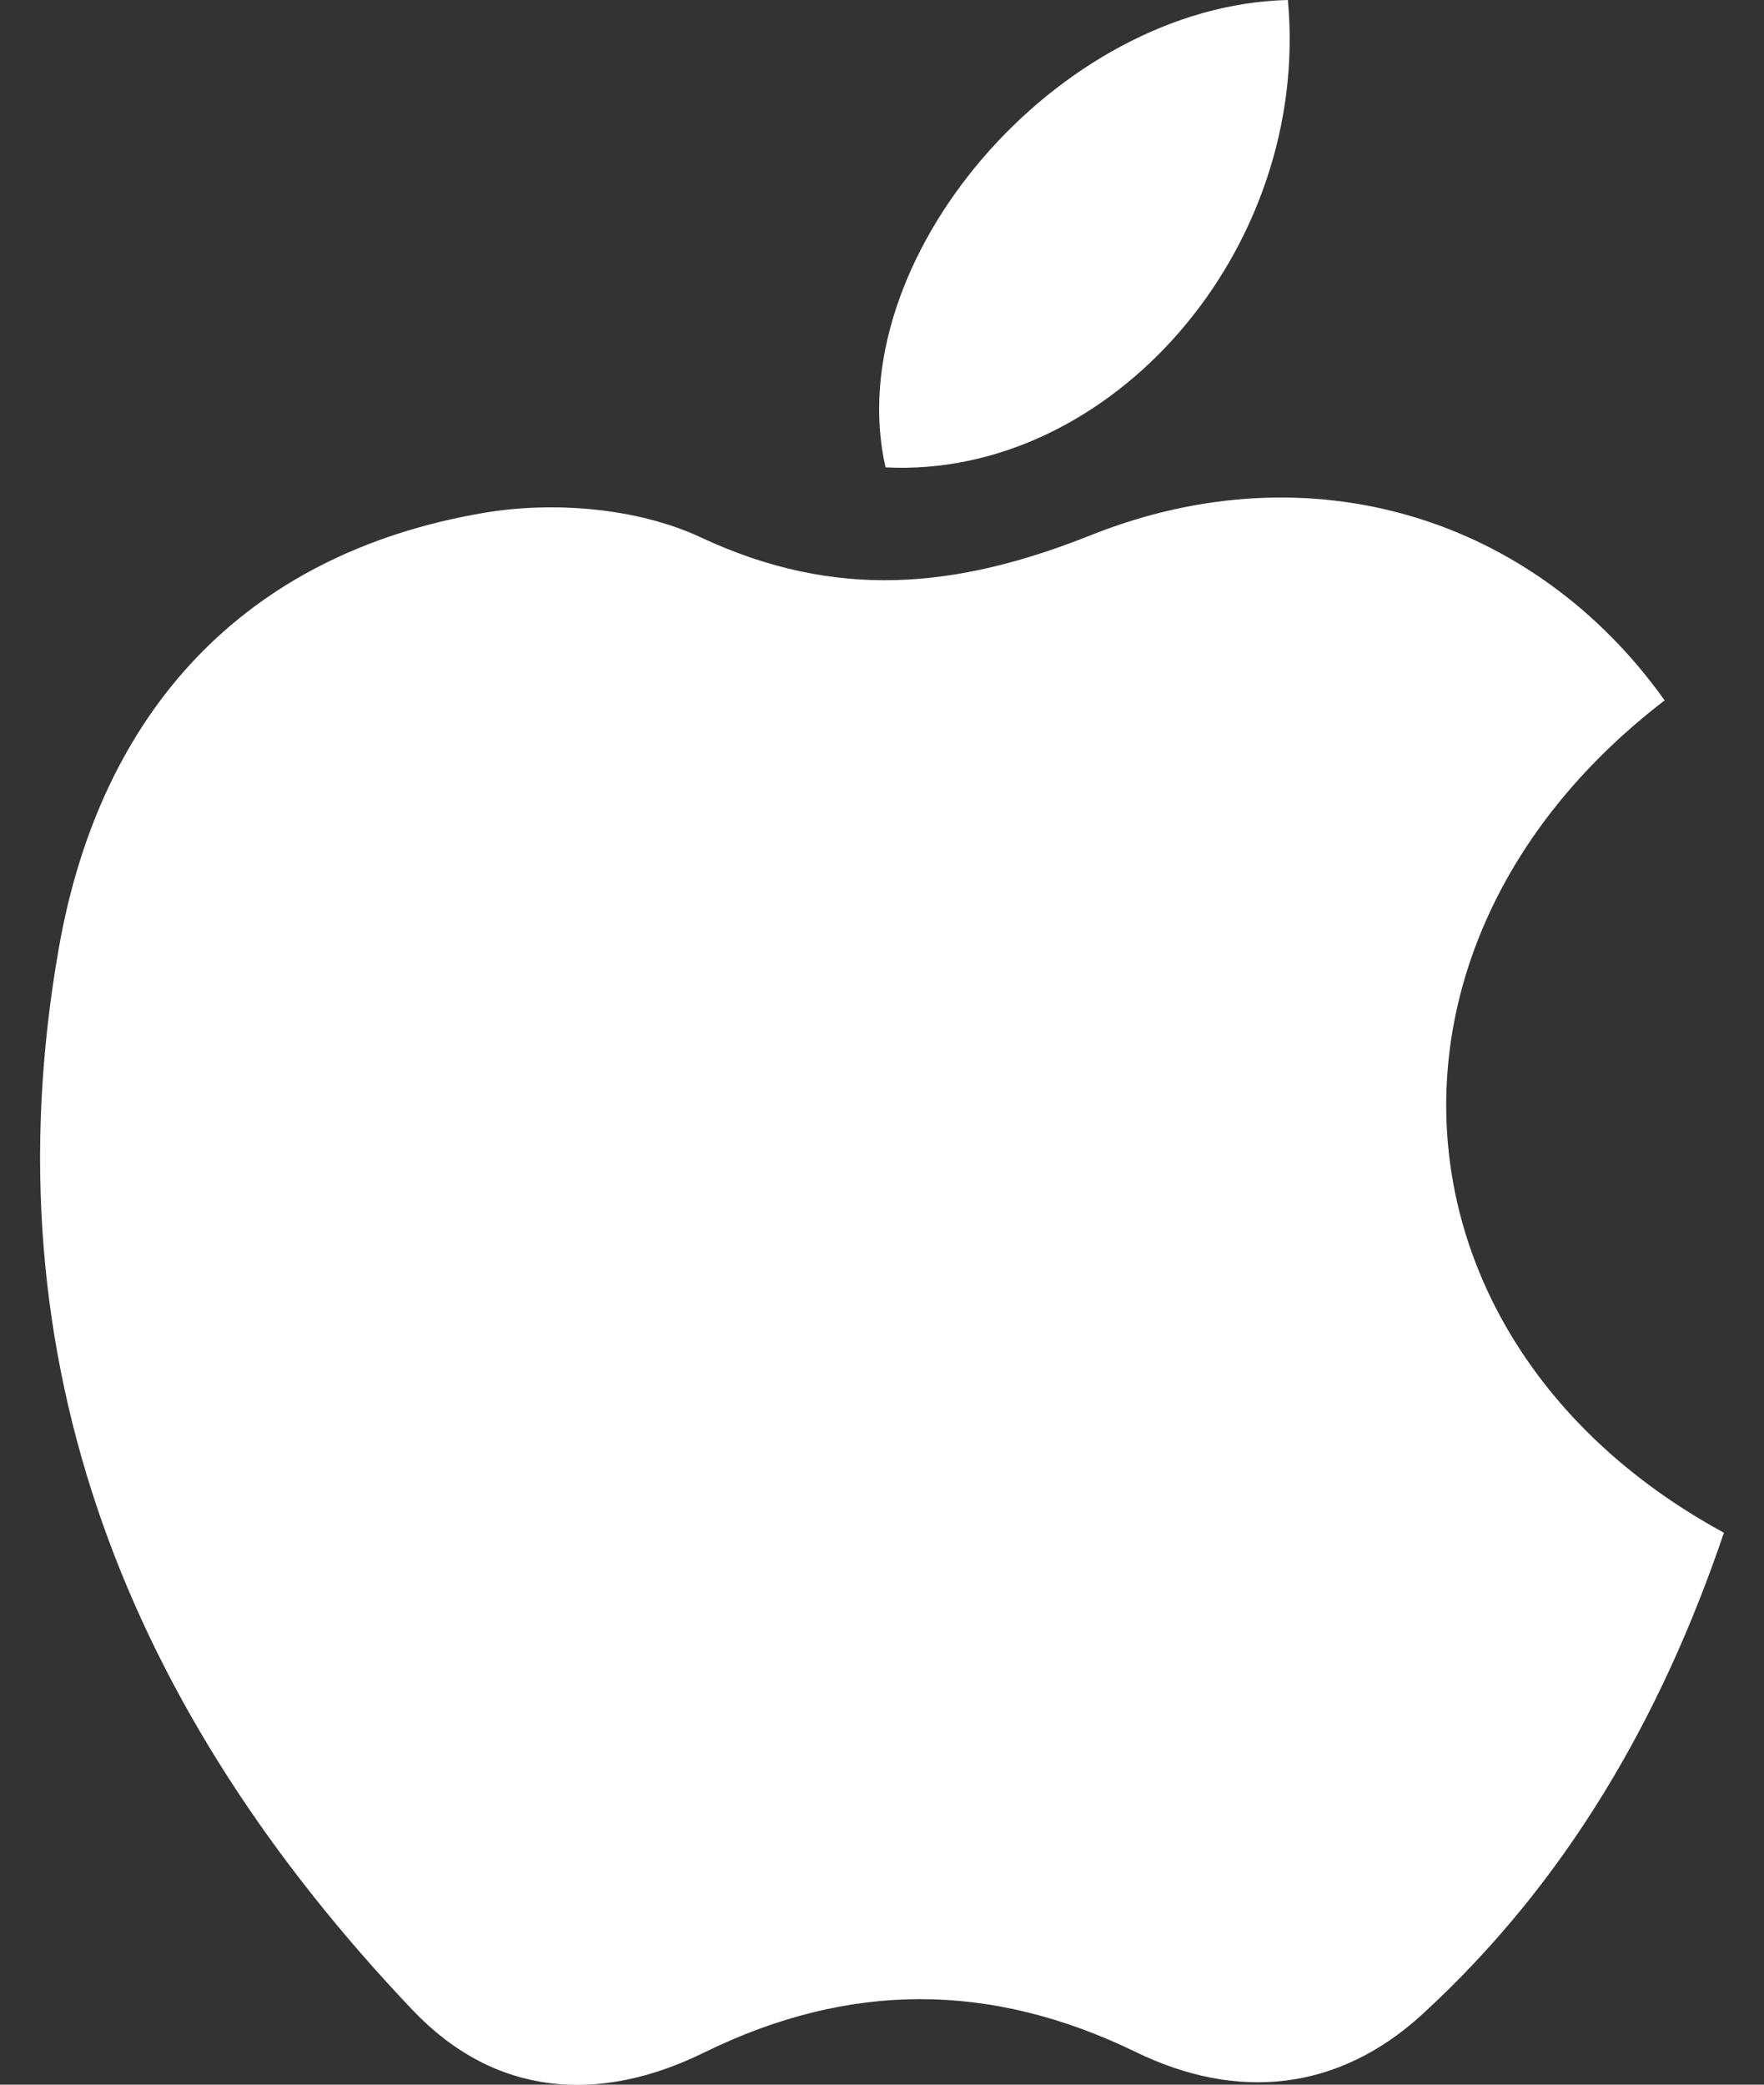 <svg width="22" height="26" viewBox="0 0 22 26" fill="none" xmlns="http://www.w3.org/2000/svg">
<rect x="0" y="0" width="22" height="26" fill="#333333" stroke="none"/>
<g clip-path="url(#clip0_2_307)">
<path d="M20.761 8.735C16.822 11.757 17.229 16.793 21.5 19.116C20.721 21.416 19.539 23.471 17.74 25.121C16.681 26.092 15.42 26.203 14.166 25.593C12.35 24.71 10.582 24.715 8.782 25.599C7.463 26.247 6.169 26.145 5.147 25.071C1.626 21.366 -0.175 17.001 0.733 11.828C1.246 8.901 3.022 6.909 6.031 6.397C6.904 6.248 7.953 6.334 8.742 6.703C10.425 7.49 11.928 7.343 13.607 6.674C16.349 5.58 19.136 6.454 20.761 8.735Z" fill="white"/>
<path d="M16.062 0C16.349 3.116 13.85 5.972 11.044 5.829C10.46 3.258 13.181 0.067 16.062 0Z" fill="white"/>
</g>
<defs>
<clipPath id="clip0_2_307">
<rect width="21" height="26" fill="white" transform="translate(0.5)"/>
</clipPath>
</defs>
</svg>

